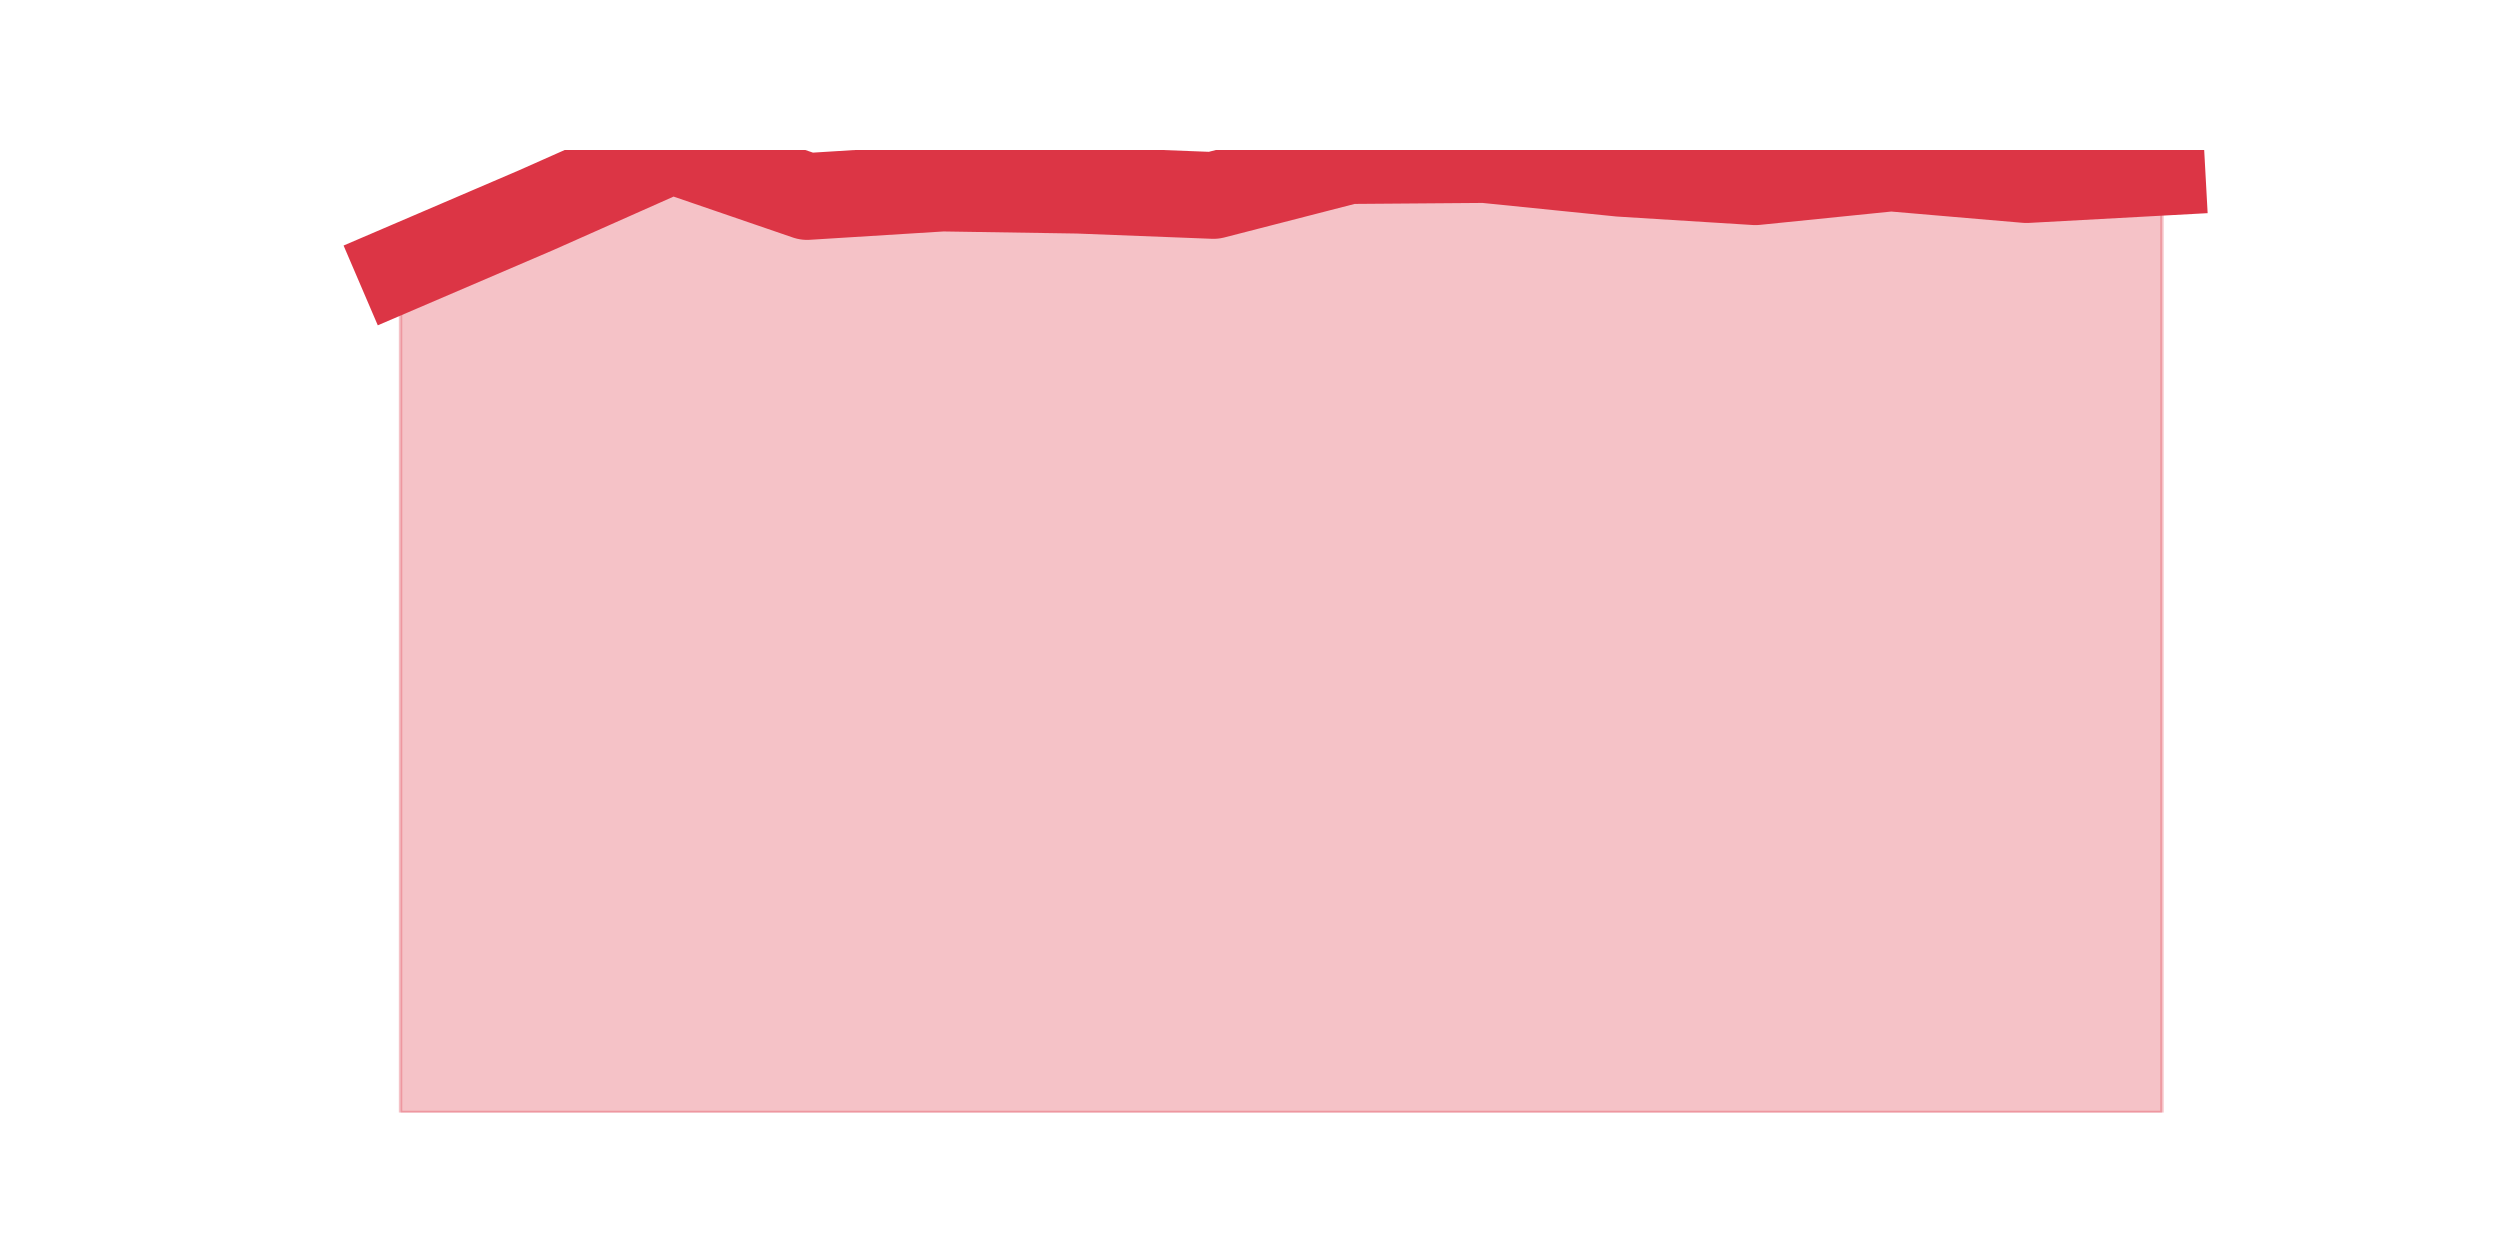 <?xml version="1.0" encoding="utf-8" standalone="no"?>
<!DOCTYPE svg PUBLIC "-//W3C//DTD SVG 1.1//EN"
  "http://www.w3.org/Graphics/SVG/1.1/DTD/svg11.dtd">
<svg height="360pt" version="1.1" viewBox="0 0 720 360" width="720pt" xmlns="http://www.w3.org/2000/svg" xmlns:xlink="http://www.w3.org/1999/xlink">
 <defs>
  <style type="text/css">*{stroke-linecap:butt;stroke-linejoin:round;}</style>
 </defs>
 <g id="figure_1">
  <g id="patch_1">
   <path d="M 0 360 
L 720 360 
L 720 0 
L 0 0 
z
" style="fill:none;"/>
  </g>
  <g id="axes_1">
   <g id="matplotlib.axis_1"/>
   <g id="matplotlib.axis_2"/>
   <g id="PolyCollection_1">
    <defs>
     <path d="M 115.364 -282.721 
L 115.364 -39.6 
L 154.385 -39.6 
L 193.406 -39.6 
L 232.427 -39.6 
L 271.448 -39.6 
L 310.469 -39.6 
L 349.49 -39.6 
L 388.51 -39.6 
L 427.531 -39.6 
L 466.552 -39.6 
L 505.573 -39.6 
L 544.594 -39.6 
L 583.615 -39.6 
L 622.636 -39.6 
L 622.636 -310.41 
L 622.636 -310.41 
L 583.615 -308.28 
L 544.594 -311.627 
L 505.573 -307.672 
L 466.552 -310.106 
L 427.531 -314.061 
L 388.51 -313.757 
L 349.49 -303.716 
L 310.469 -305.237 
L 271.448 -305.846 
L 232.427 -303.412 
L 193.406 -316.8 
L 154.385 -299.456 
L 115.364 -282.721 
z
" id="medbd1e81ed" style="stroke:#dc3545;stroke-opacity:0.3;"/>
    </defs>
    <g clip-path="url(#p32494acea5)">
     <use style="fill:#dc3545;fill-opacity:0.3;stroke:#dc3545;stroke-opacity:0.3;" x="0" xlink:href="#medbd1e81ed" y="360"/>
    </g>
   </g>
   <g id="line2d_1">
    <path clip-path="url(#p32494acea5)" d="M 115.364 77.279 
L 154.385 60.544 
L 193.406 43.2 
L 232.427 56.588 
L 271.448 54.154 
L 310.469 54.763 
L 349.49 56.284 
L 388.51 46.243 
L 427.531 45.939 
L 466.552 49.894 
L 505.573 52.328 
L 544.594 48.373 
L 583.615 51.72 
L 622.636 49.59 
" style="fill:none;stroke:#dc3545;stroke-linecap:square;stroke-width:25;"/>
   </g>
  </g>
 </g>
 <defs>
  <clipPath id="p32494acea5">
   <rect height="277.2" width="558" x="90" y="43.2"/>
  </clipPath>
 </defs>
</svg>

